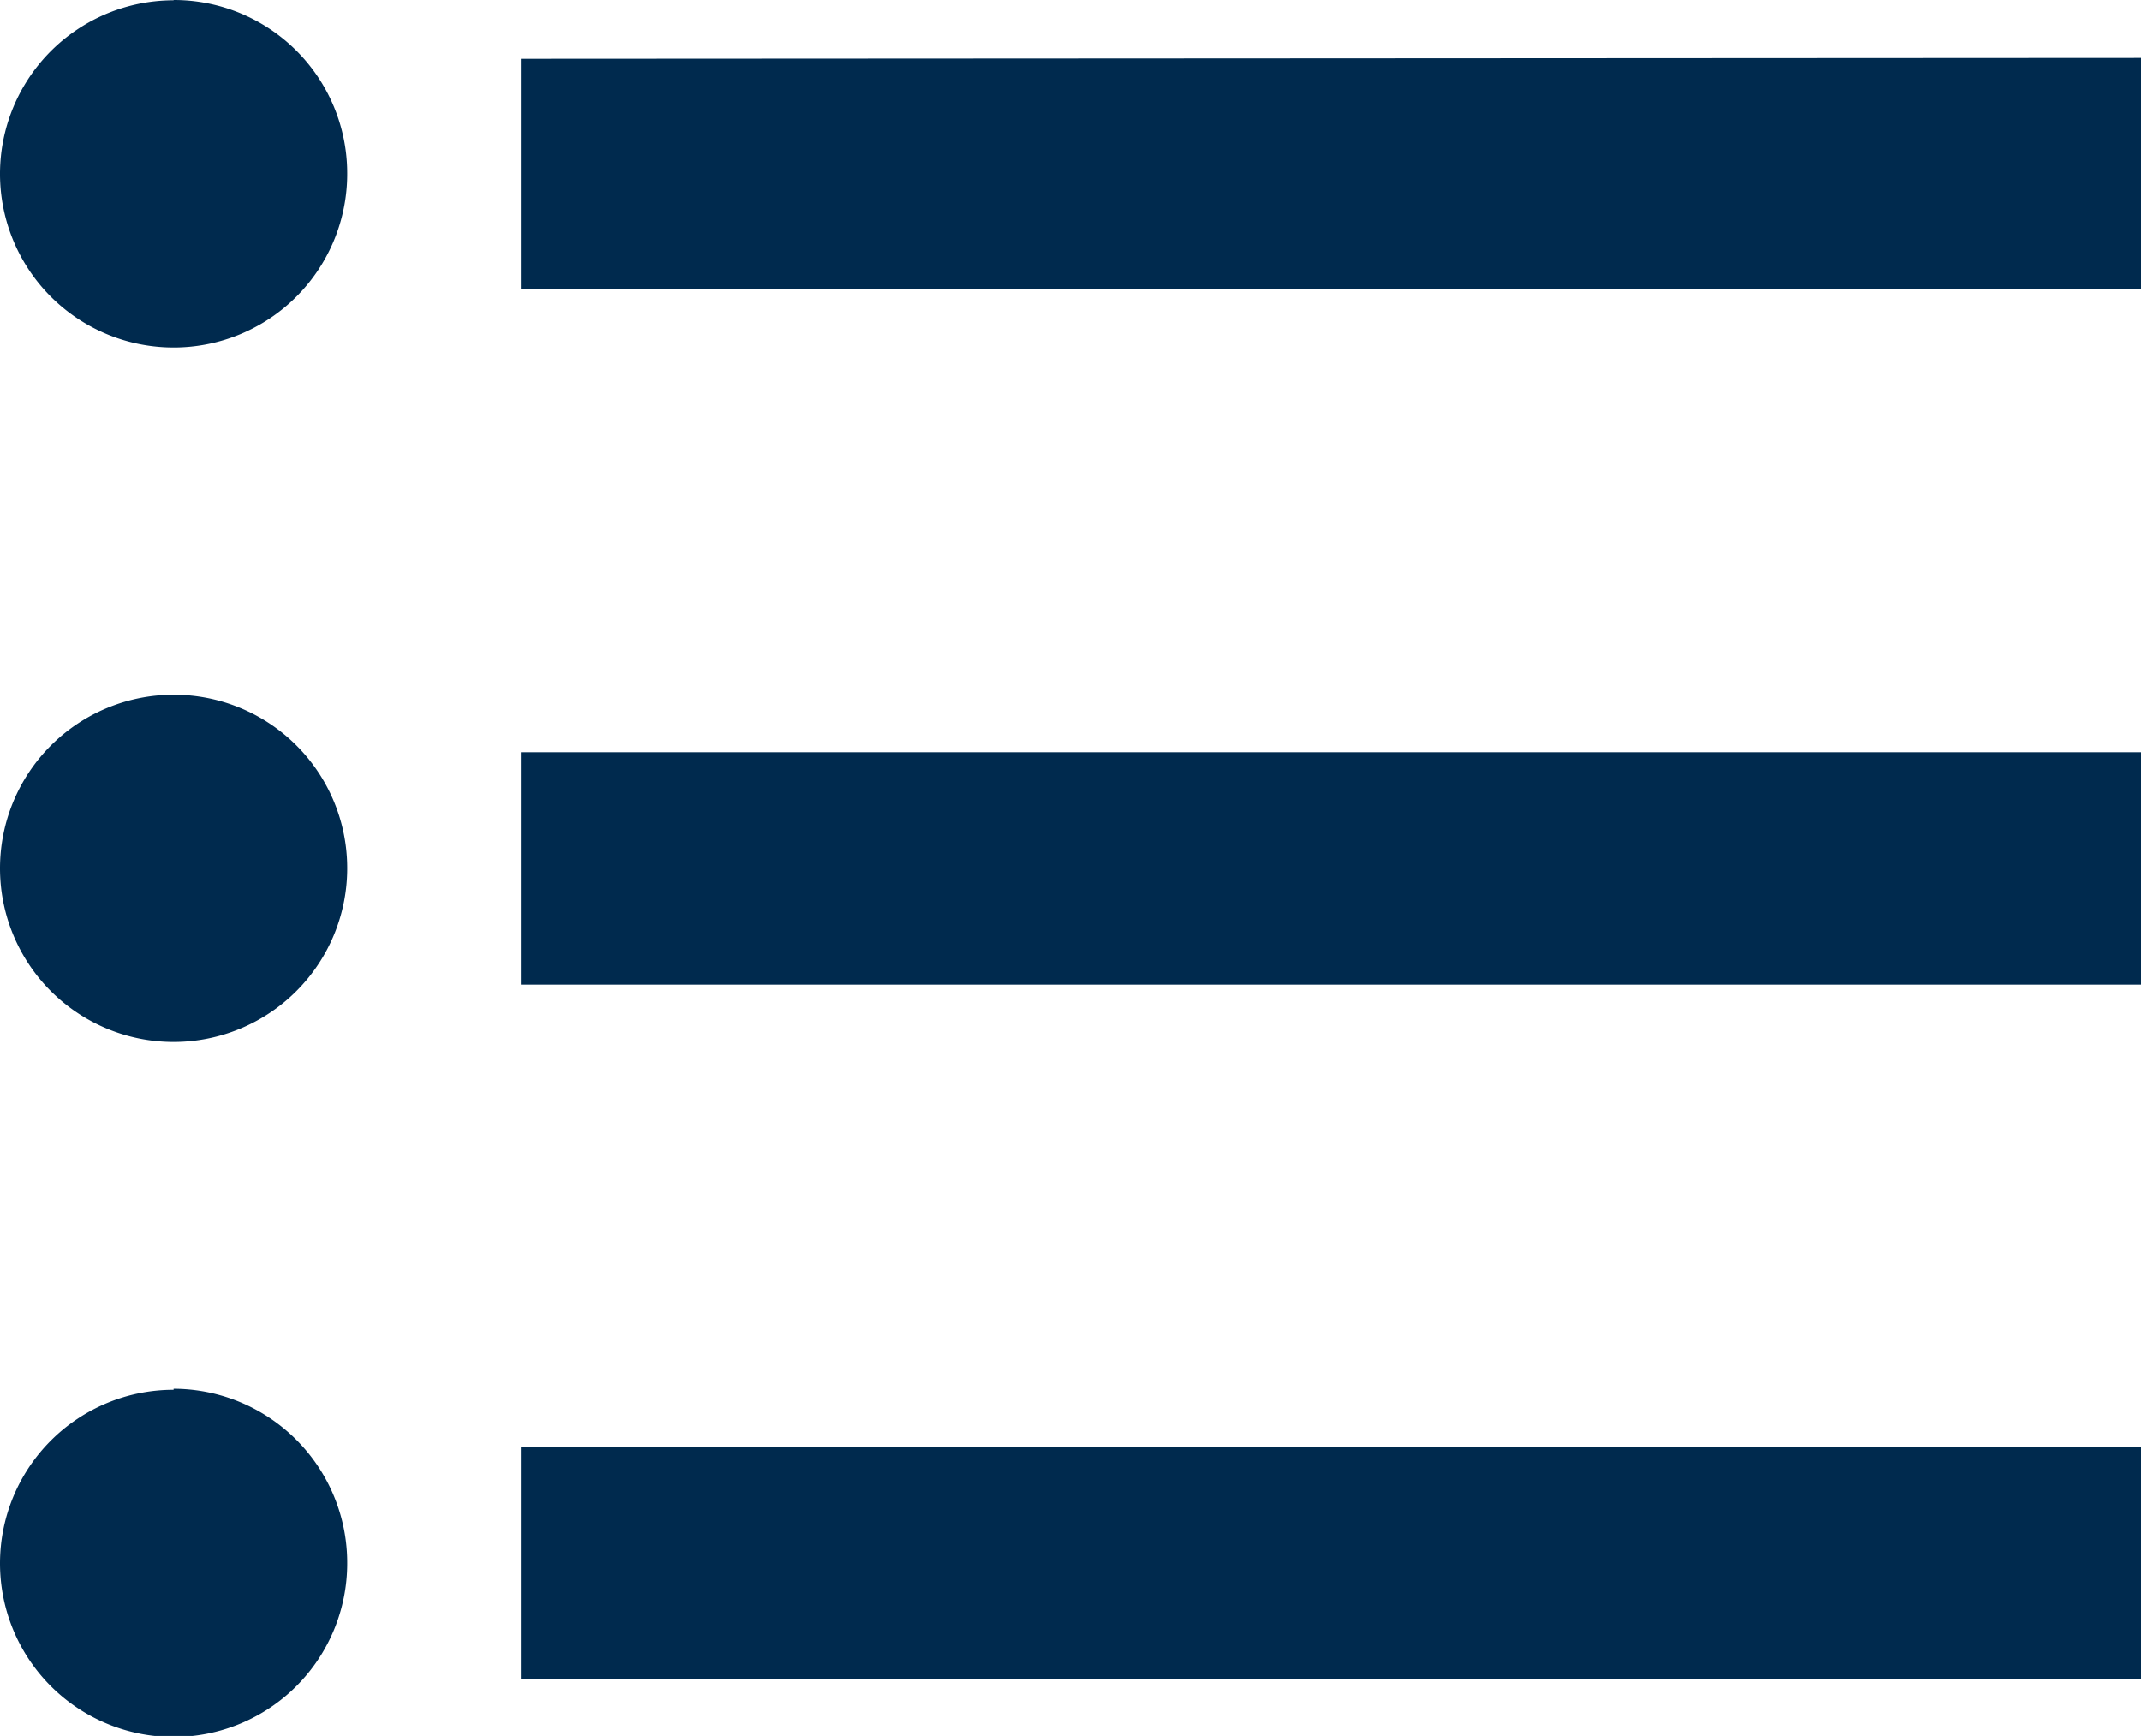 <svg xmlns="http://www.w3.org/2000/svg" width="14.639" height="11.869" viewBox="0 0 14.639 11.869">
  <path id="Icon_material-format-list-bulleted" data-name="Icon material-format-list-bulleted" d="M4.937,11.5a1.187,1.187,0,1,0,1.187,1.187A1.185,1.185,0,0,0,4.937,11.5Zm0-4.748A1.187,1.187,0,1,0,6.124,7.937,1.185,1.185,0,0,0,4.937,6.75Zm0,9.5a1.187,1.187,0,1,0,1.187,1.187A1.19,1.19,0,0,0,4.937,16.245Zm2.374,1.978H18.389V16.641H7.311Zm0-4.748H18.389V11.893H7.311Zm0-6.33V8.728H18.389V7.146Z" transform="translate(-3.75 -6.75)" fill="#002a4e"/>
</svg>
